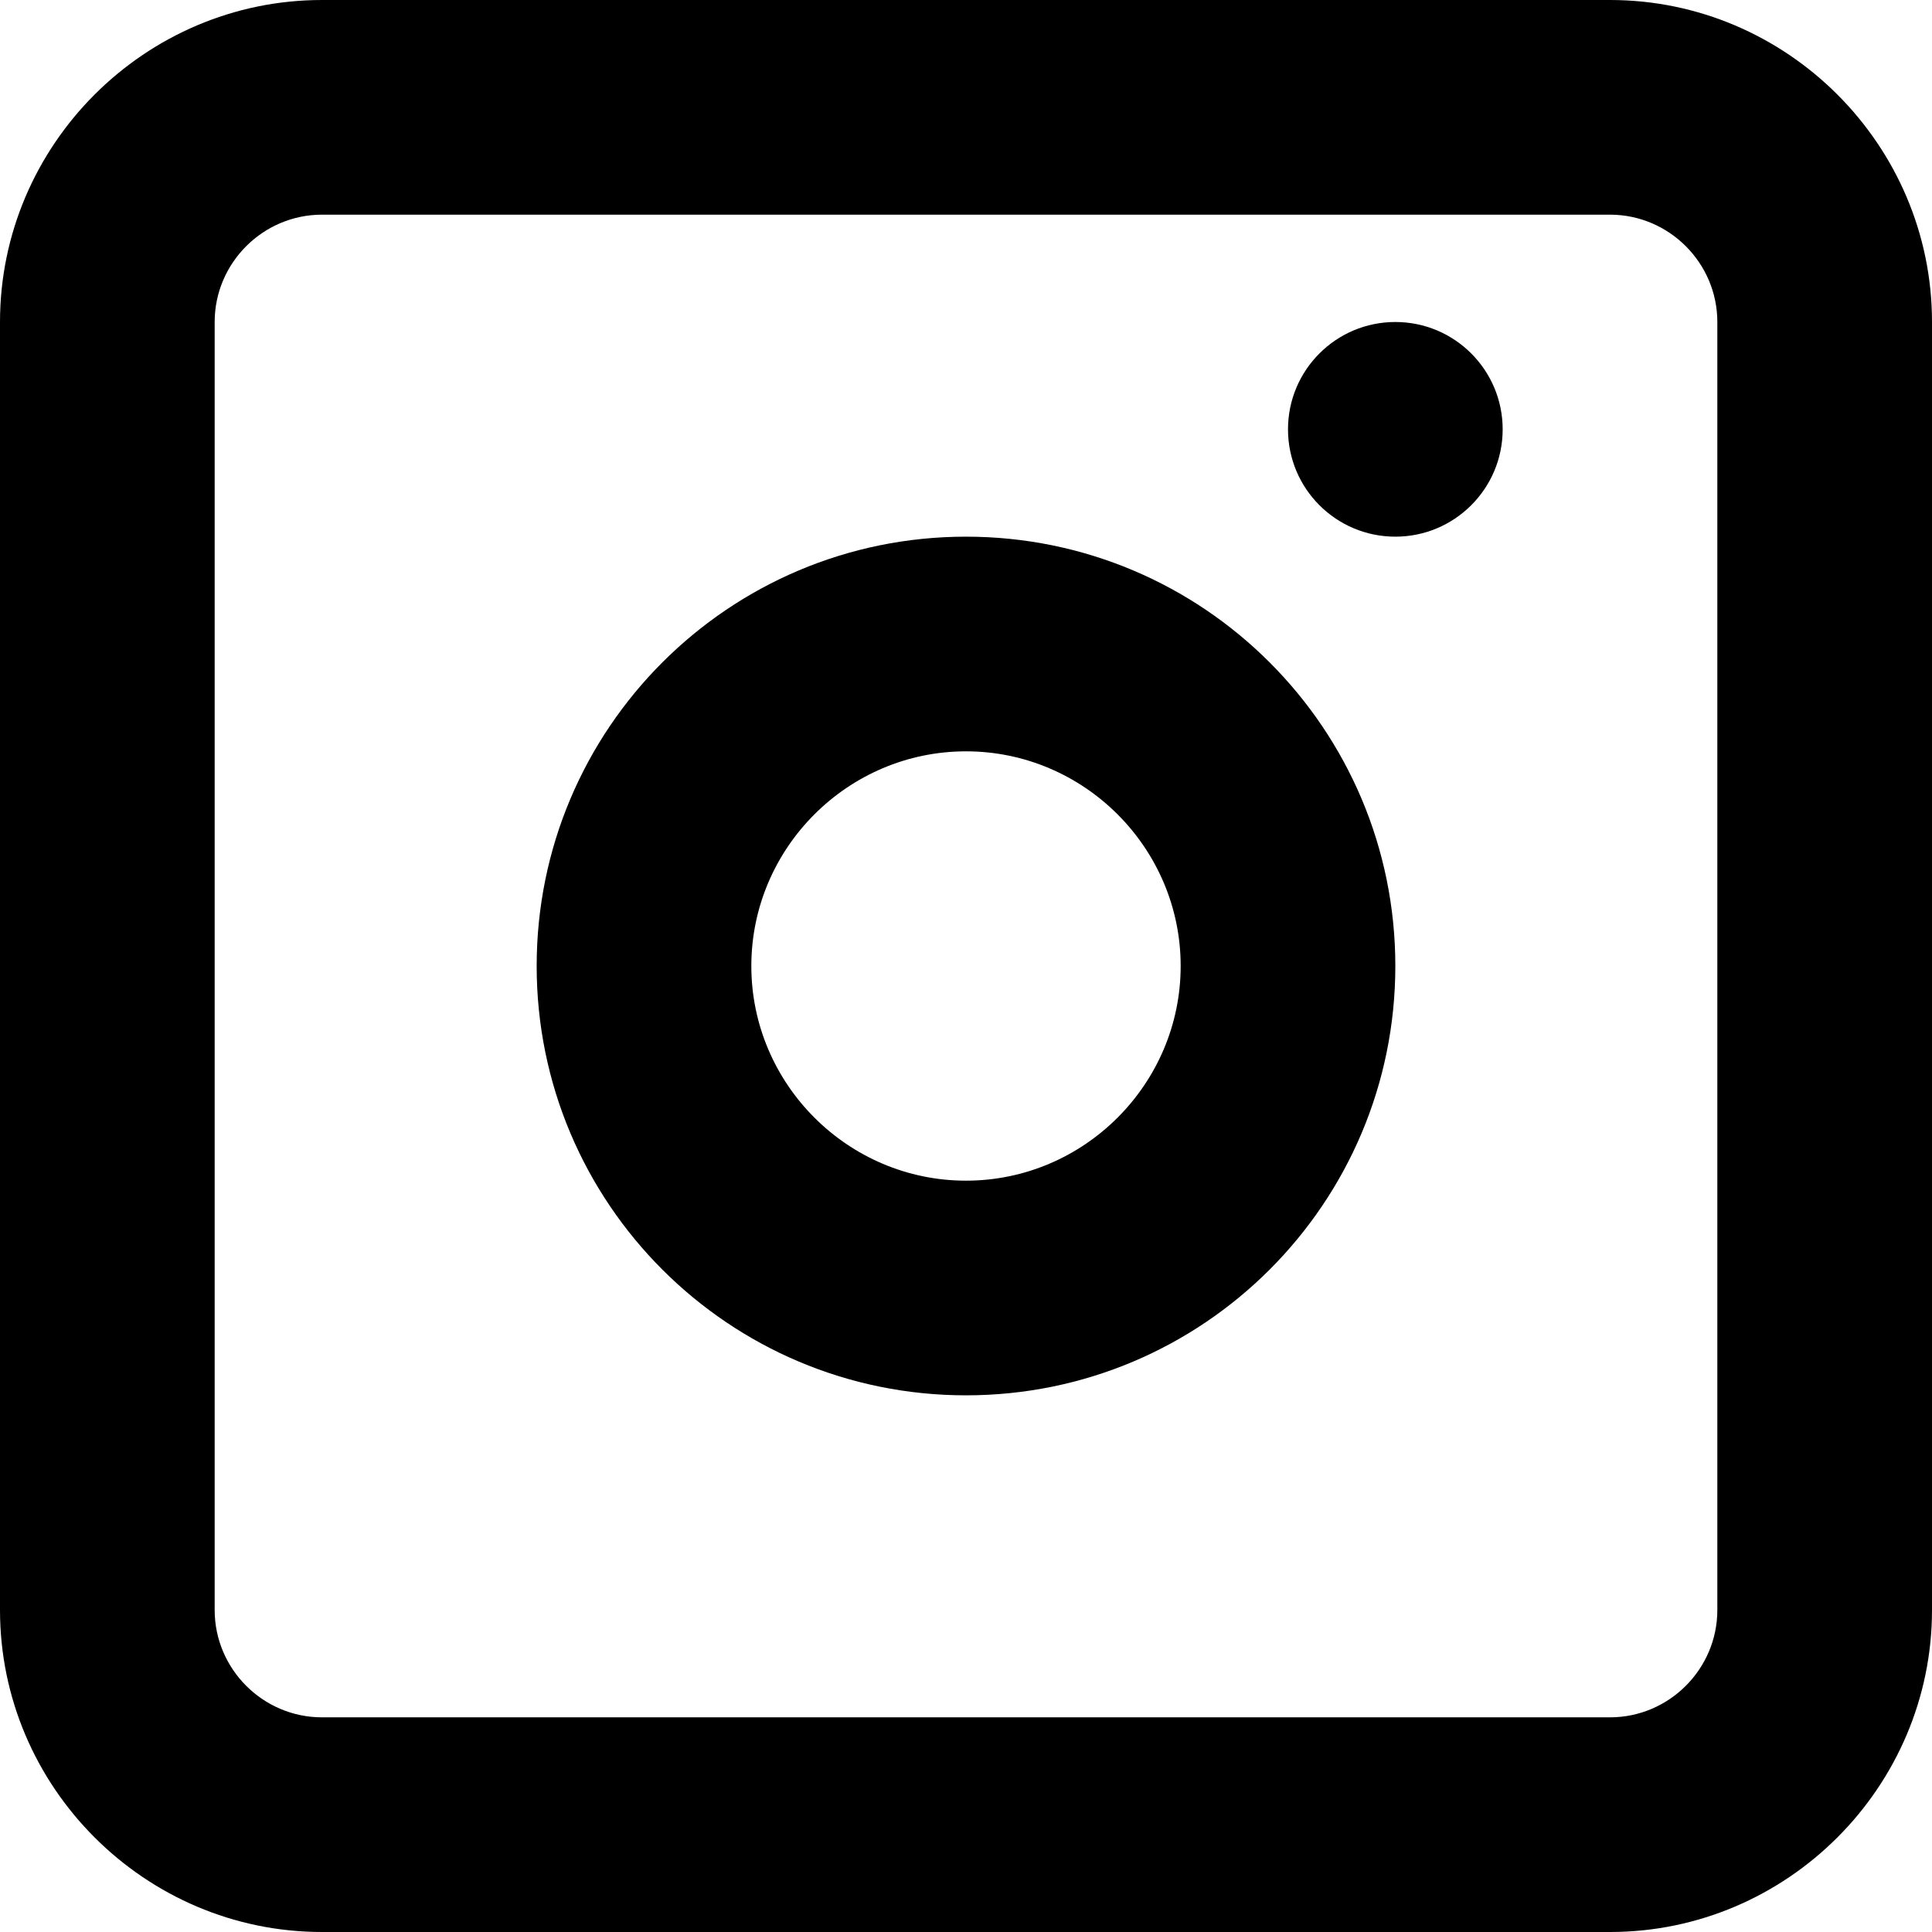 <?xml version="1.0" encoding="UTF-8"?><svg id="uuid-1e0e4606-bddb-42c1-9f37-972354f14324" xmlns="http://www.w3.org/2000/svg" width="18" height="18" viewBox="0 0 18 18"><path d="m15,18H3c-1.65,0-3-1.35-3-3V3C0,1.35,1.35,0,3,0h12c1.65,0,3,1.35,3,3v12c0,1.65-1.35,3-3,3ZM3,2c-.55,0-1,.45-1,1v12c0,.55.45,1,1,1h12c.55,0,1-.45,1-1V3c0-.55-.45-1-1-1H3Z"/><path d="m9,13c-2.21,0-4-1.79-4-4s1.79-4,4-4,4,1.79,4,4-1.79,4-4,4Zm0-6c-1.1,0-2,.9-2,2s.9,2,2,2,2-.9,2-2-.9-2-2-2Z"/><circle cx="13" cy="4" r="1"/></svg>
